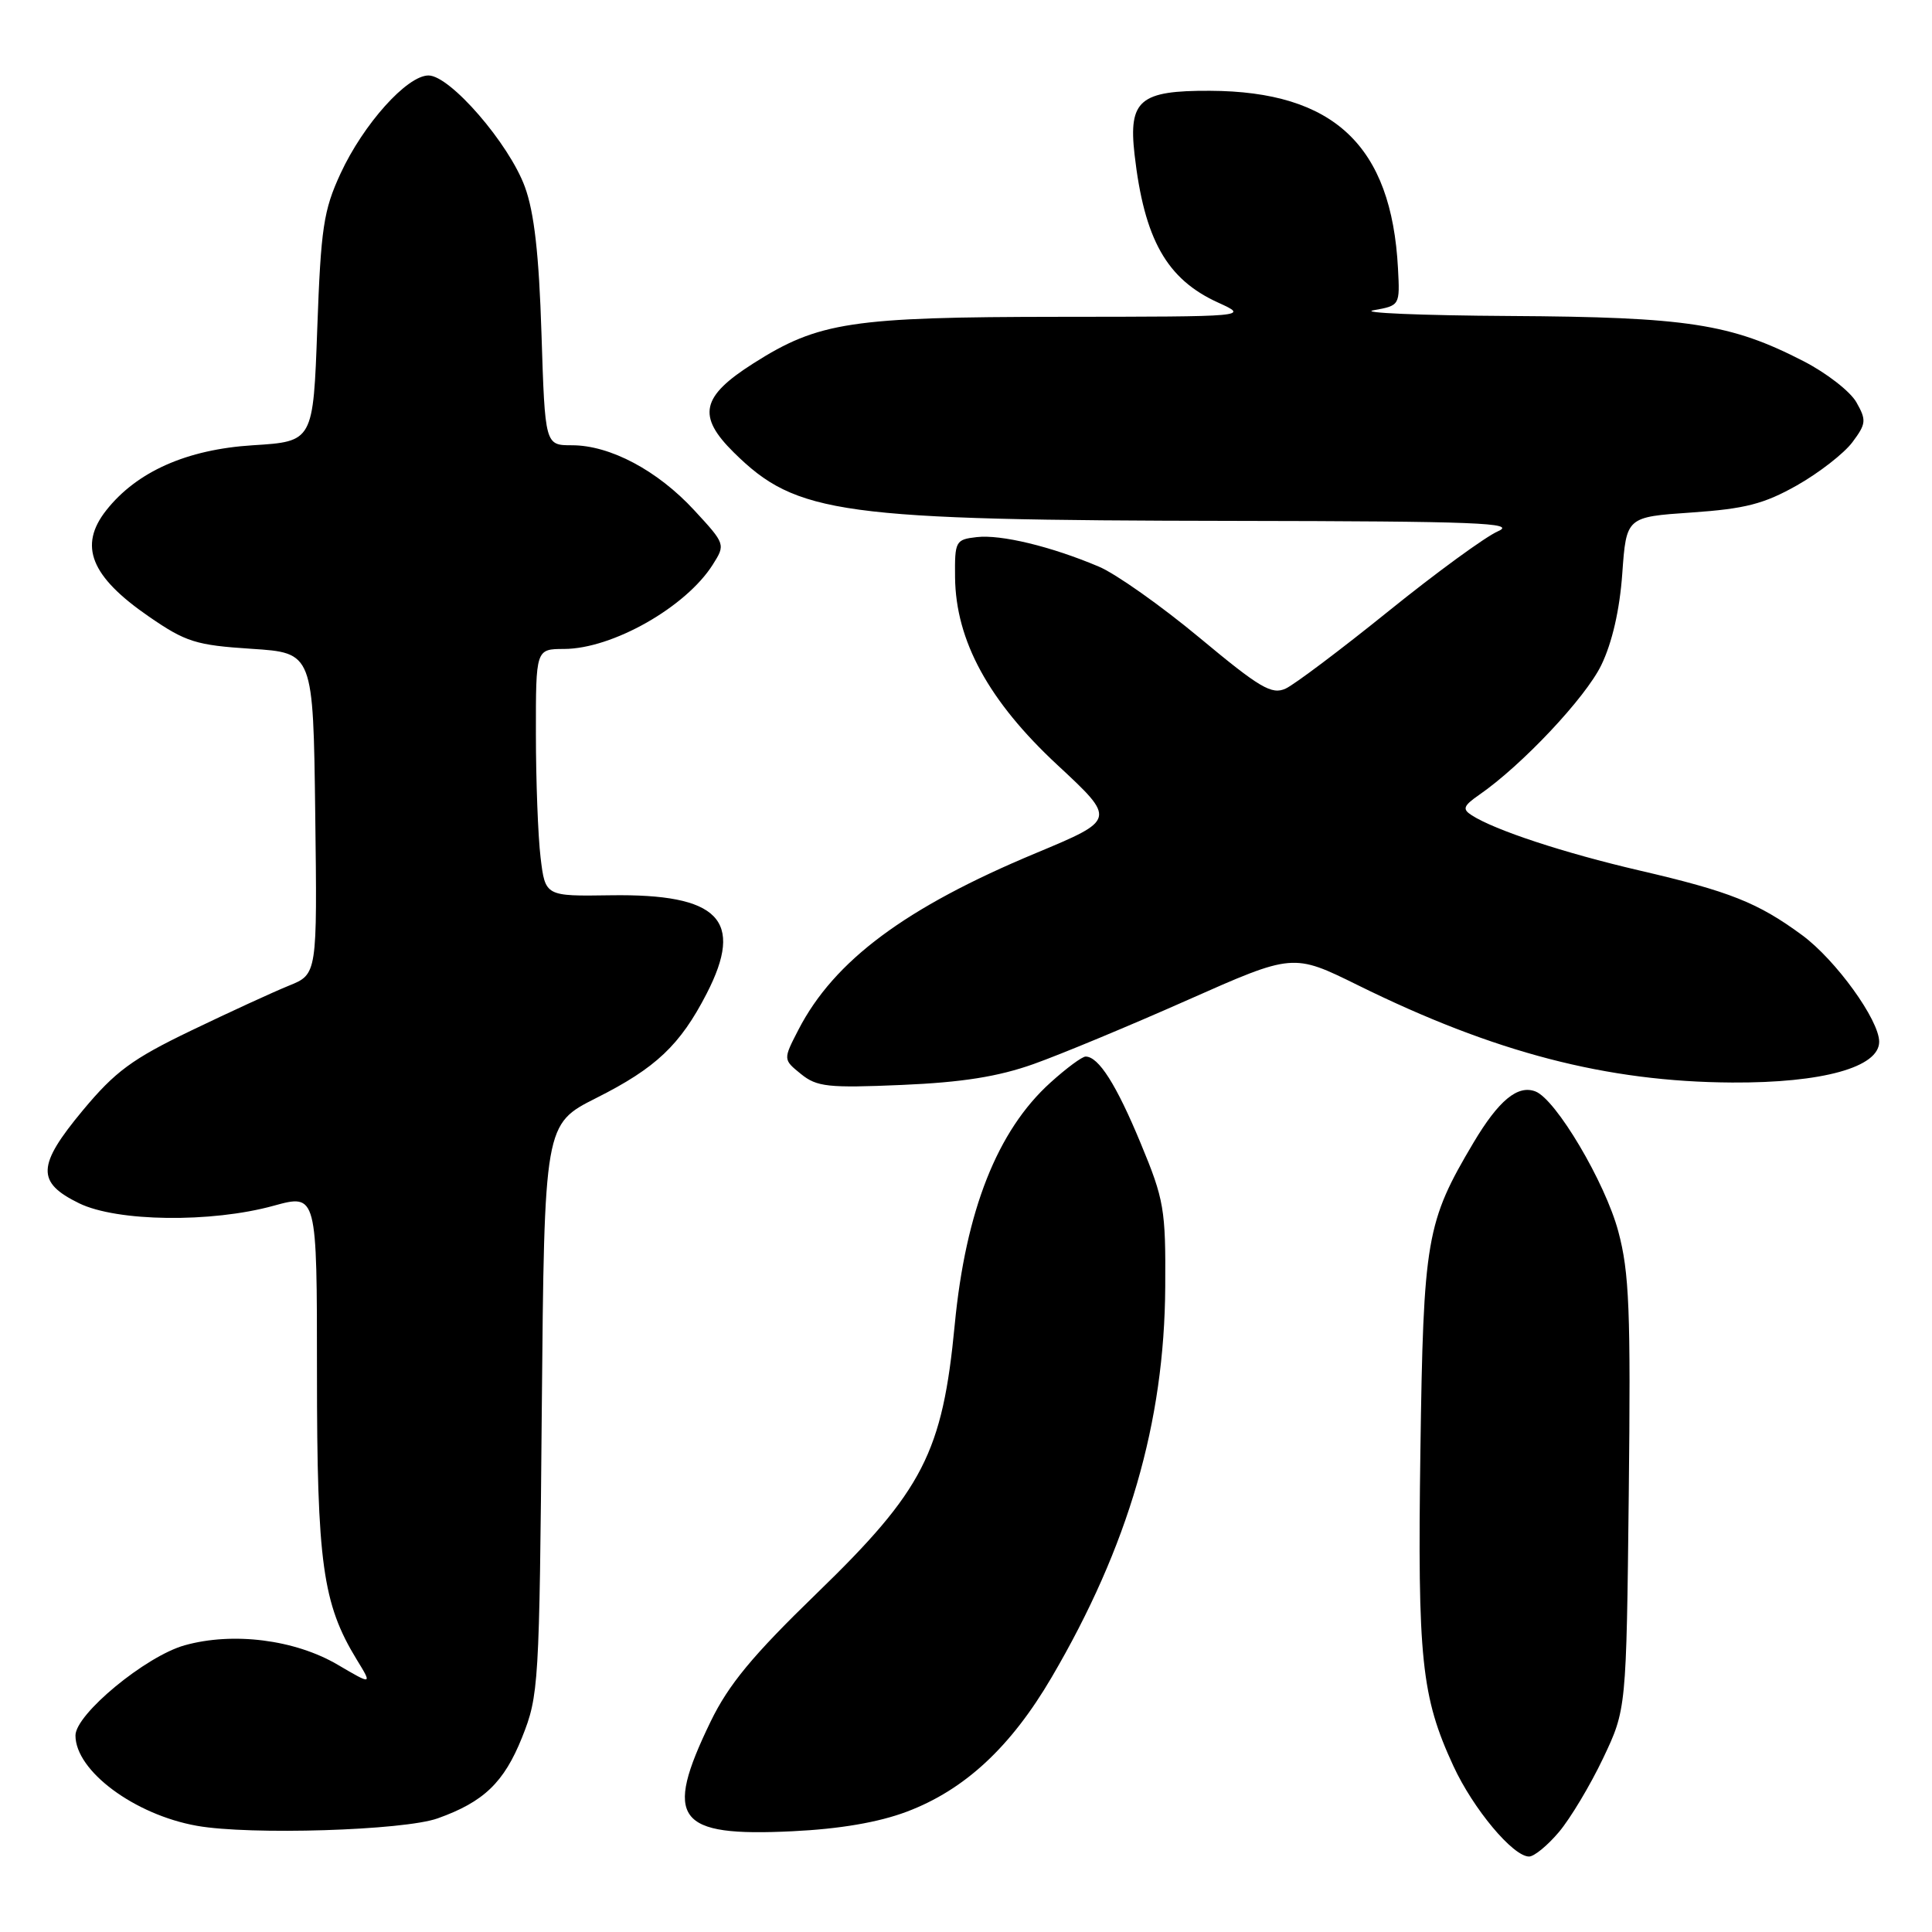 <?xml version="1.0" encoding="UTF-8" standalone="no"?>
<!DOCTYPE svg PUBLIC "-//W3C//DTD SVG 1.1//EN" "http://www.w3.org/Graphics/SVG/1.1/DTD/svg11.dtd" >
<svg xmlns="http://www.w3.org/2000/svg" xmlns:xlink="http://www.w3.org/1999/xlink" version="1.1" viewBox="0 0 256 256">
 <g >
 <path fill="currentColor"
d=" M 206.57 242.75 C 208.08 240.96 210.71 236.57 212.41 233.00 C 215.50 226.50 215.50 226.50 215.82 198.00 C 216.09 173.60 215.89 168.59 214.43 163.16 C 212.69 156.66 206.17 145.66 203.45 144.62 C 201.10 143.72 198.58 145.81 195.25 151.40 C 188.98 161.96 188.61 164.09 188.21 192.23 C 187.82 219.87 188.34 224.82 192.58 234.00 C 195.21 239.69 200.48 246.00 202.61 246.00 C 203.28 246.00 205.06 244.54 206.57 242.75 Z  M 58.00 240.94 C 64.09 238.77 66.78 236.19 69.17 230.23 C 71.39 224.67 71.47 223.38 71.79 186.73 C 72.13 148.96 72.13 148.96 79.01 145.49 C 86.91 141.52 90.12 138.48 93.63 131.67 C 98.67 121.88 95.27 118.41 80.88 118.63 C 72.25 118.76 72.25 118.76 71.63 113.63 C 71.29 110.81 71.01 103.44 71.01 97.25 C 71.00 86.00 71.00 86.00 74.75 85.99 C 81.15 85.97 90.89 80.45 94.45 74.81 C 96.14 72.14 96.12 72.08 91.99 67.61 C 87.14 62.35 80.85 59.00 75.79 59.00 C 72.22 59.00 72.22 59.00 71.75 44.25 C 71.42 33.71 70.79 28.15 69.55 24.76 C 67.45 19.02 59.64 10.00 56.78 10.00 C 53.93 10.00 48.15 16.45 45.12 23.00 C 42.87 27.87 42.52 30.21 42.04 43.50 C 41.50 58.50 41.50 58.50 33.50 59.00 C 24.75 59.55 18.12 62.49 14.07 67.63 C 10.38 72.32 12.02 76.39 19.73 81.70 C 24.62 85.07 25.95 85.49 33.32 85.97 C 41.50 86.50 41.50 86.50 41.77 107.79 C 42.04 129.09 42.04 129.09 38.27 130.61 C 36.20 131.45 30.35 134.14 25.28 136.58 C 17.51 140.32 15.26 141.98 10.98 147.12 C 4.89 154.44 4.80 156.67 10.48 159.44 C 15.50 161.89 27.98 162.05 36.25 159.77 C 42.00 158.19 42.00 158.19 42.00 181.91 C 42.00 207.12 42.75 212.50 47.26 219.89 C 49.34 223.28 49.34 223.28 44.72 220.57 C 39.05 217.25 30.87 216.22 24.47 218.01 C 19.31 219.45 10.00 227.14 10.00 229.96 C 10.00 234.65 17.82 240.46 26.10 241.93 C 33.12 243.18 53.51 242.55 58.00 240.94 Z  M 120.15 240.06 C 127.82 237.17 133.93 231.50 139.35 222.25 C 149.52 204.90 154.30 188.48 154.40 170.50 C 154.47 160.24 154.25 158.96 151.15 151.50 C 147.93 143.72 145.57 140.00 143.85 140.00 C 143.38 140.00 141.29 141.55 139.19 143.45 C 132.15 149.80 127.96 160.42 126.51 175.50 C 124.89 192.47 122.33 197.46 108.21 211.14 C 99.71 219.38 96.54 223.21 94.15 228.14 C 87.88 241.09 89.61 243.40 105.00 242.65 C 111.28 242.35 116.41 241.47 120.15 240.06 Z  M 136.96 140.99 C 140.51 139.73 149.70 135.91 157.38 132.50 C 171.34 126.31 171.34 126.31 179.92 130.54 C 198.02 139.48 212.92 143.35 229.51 143.44 C 241.47 143.51 249.00 141.42 249.00 138.04 C 249.00 135.15 243.25 127.20 238.80 123.92 C 232.93 119.60 229.20 118.12 217.22 115.34 C 207.25 113.02 198.06 110.00 195.00 108.02 C 193.74 107.21 193.90 106.78 196.00 105.32 C 201.67 101.40 210.09 92.45 212.18 88.13 C 213.62 85.16 214.62 80.80 214.96 76.00 C 215.50 68.50 215.50 68.50 224.14 67.91 C 231.23 67.42 233.74 66.78 238.11 64.31 C 241.04 62.65 244.34 60.08 245.45 58.60 C 247.28 56.15 247.33 55.68 245.98 53.30 C 245.17 51.87 242.03 49.43 239.00 47.87 C 229.33 42.89 223.63 42.01 200.04 41.87 C 188.19 41.80 180.07 41.45 182.00 41.11 C 185.49 40.49 185.50 40.47 185.24 35.56 C 184.38 19.30 176.76 12.10 160.32 12.03 C 151.04 11.99 149.52 13.27 150.33 20.44 C 151.62 31.73 154.59 37.00 161.42 40.10 C 165.50 41.96 165.50 41.96 140.43 41.98 C 112.79 42.00 108.47 42.66 99.84 48.14 C 92.90 52.54 92.33 55.12 97.25 59.97 C 105.57 68.17 111.19 68.94 163.50 69.02 C 195.72 69.07 201.04 69.28 198.50 70.39 C 196.84 71.11 190.32 75.87 184.00 80.97 C 177.67 86.08 171.54 90.69 170.36 91.24 C 168.51 92.09 166.94 91.16 158.94 84.50 C 153.84 80.26 147.83 76.01 145.58 75.07 C 139.26 72.40 132.63 70.80 129.42 71.17 C 126.62 71.49 126.50 71.70 126.55 76.50 C 126.64 84.90 131.01 92.91 140.12 101.37 C 147.90 108.60 147.90 108.60 137.24 113.05 C 119.99 120.24 110.52 127.29 105.80 136.44 C 103.76 140.39 103.76 140.39 106.13 142.31 C 108.24 144.02 109.72 144.18 119.50 143.76 C 127.48 143.42 132.27 142.66 136.96 140.99 Z "/>
</g>
</svg>